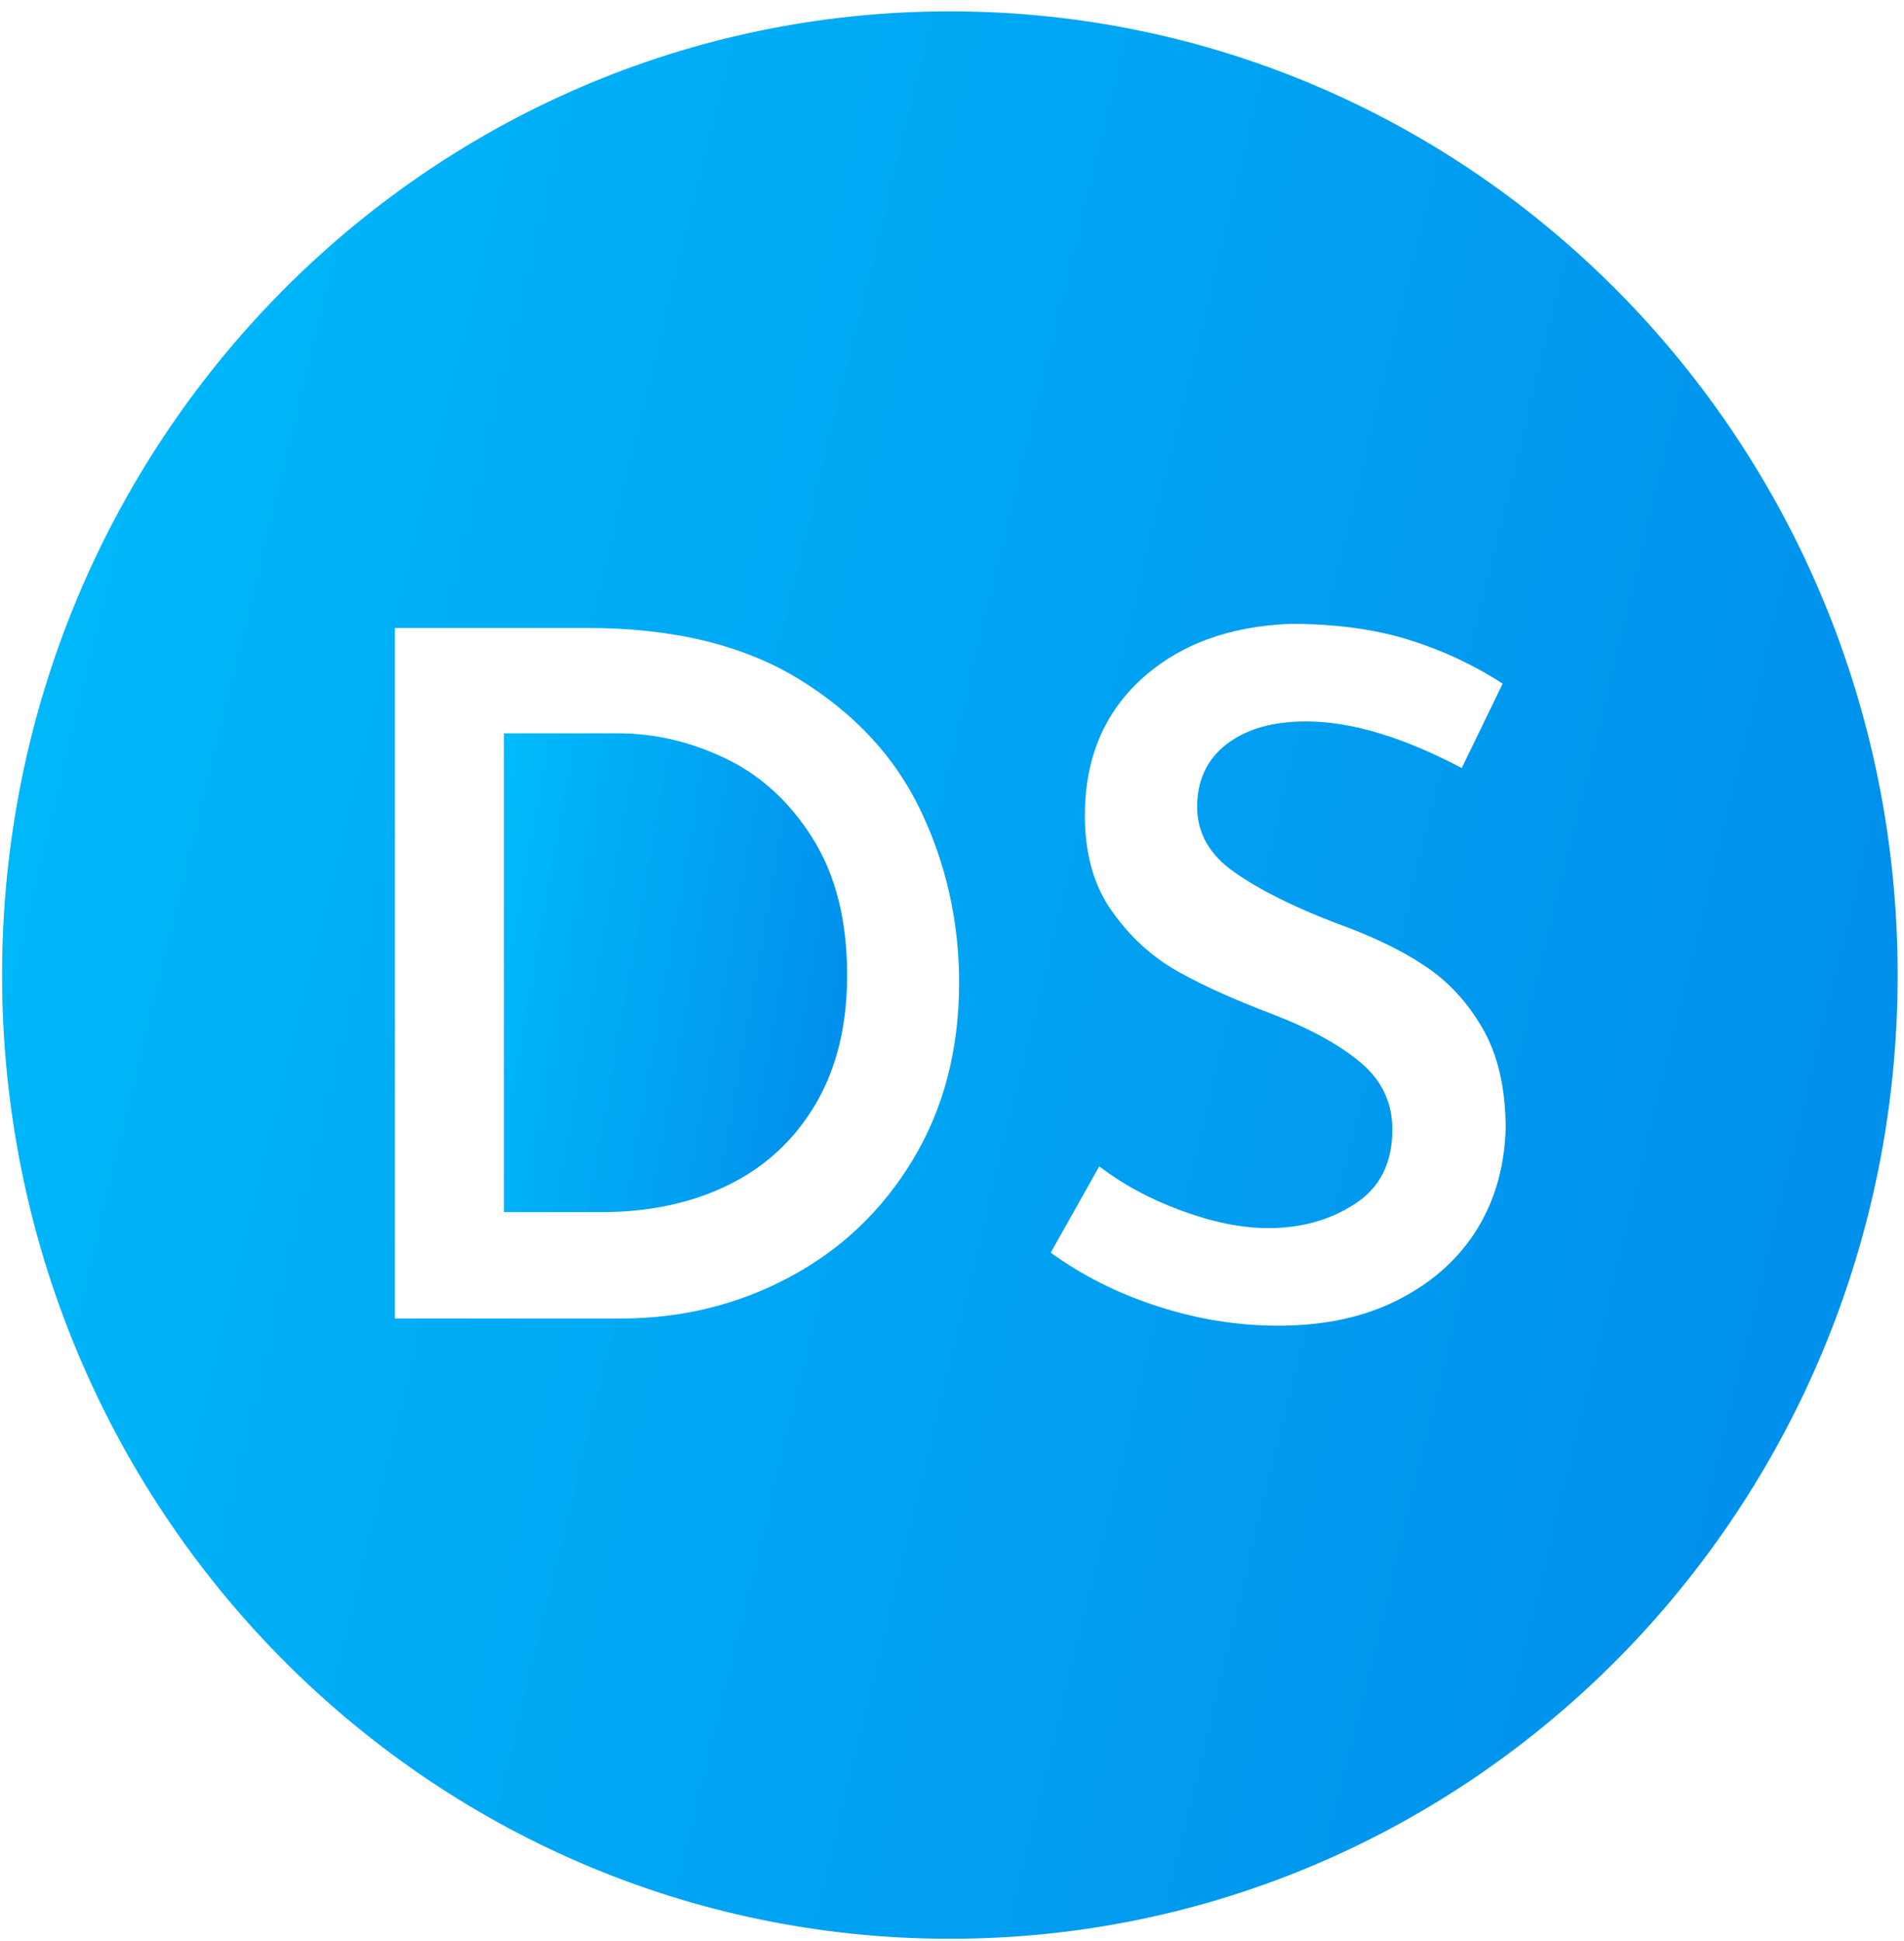 <svg width="52" height="53" viewBox="0 0 52 53" fill="none" xmlns="http://www.w3.org/2000/svg">
<path d="M19.841 20.723C18.878 20.256 17.893 20.023 16.872 20.023H13.762V33.097H16.413C17.738 33.097 18.901 32.848 19.915 32.344C20.922 31.847 21.714 31.102 22.284 30.131C22.854 29.153 23.136 27.986 23.136 26.623C23.136 25.141 22.825 23.899 22.203 22.905C21.588 21.919 20.803 21.189 19.841 20.723Z" fill="url(#paint0_linear_103_327)"/>
<path d="M25.942 0.31C11.644 0.31 0.057 12.089 0.057 26.623C0.057 41.158 11.644 52.938 25.942 52.938C40.239 52.938 51.827 41.158 51.827 26.623C51.827 12.089 40.239 0.31 25.942 0.31ZM24.935 31.659C24.098 33.051 22.973 34.12 21.559 34.873C20.152 35.626 18.612 36.002 16.946 36.002H10.785V17.147H16.057C18.382 17.147 20.307 17.614 21.825 18.547C23.343 19.48 24.454 20.677 25.15 22.145C25.846 23.613 26.194 25.171 26.194 26.834C26.194 28.663 25.772 30.267 24.935 31.659ZM40.358 33.533C39.862 34.346 39.151 34.993 38.218 35.475C37.285 35.957 36.182 36.198 34.908 36.198C33.79 36.198 32.687 36.017 31.599 35.663C30.51 35.31 29.548 34.82 28.696 34.203L30.022 31.847C30.651 32.329 31.391 32.735 32.25 33.051C33.109 33.368 33.901 33.533 34.635 33.533C35.538 33.533 36.323 33.315 37.004 32.871C37.685 32.434 38.026 31.757 38.026 30.839C38.026 30.116 37.744 29.506 37.174 29.025C36.604 28.543 35.812 28.099 34.79 27.707C33.739 27.308 32.865 26.917 32.169 26.526C31.473 26.134 30.873 25.592 30.377 24.892C29.874 24.192 29.629 23.319 29.629 22.265C29.629 20.73 30.14 19.488 31.169 18.547C32.199 17.606 33.553 17.102 35.234 17.034C36.456 17.034 37.53 17.177 38.455 17.463C39.381 17.749 40.239 18.148 41.039 18.668L39.921 20.971C38.322 20.128 36.908 19.699 35.671 19.699C34.753 19.699 34.027 19.91 33.494 20.323C32.961 20.738 32.695 21.31 32.695 22.032C32.695 22.74 33.028 23.334 33.702 23.808C34.375 24.283 35.308 24.757 36.515 25.216C37.433 25.547 38.218 25.916 38.87 26.345C39.521 26.767 40.062 27.339 40.484 28.069C40.906 28.791 41.121 29.71 41.121 30.816C41.091 31.817 40.847 32.728 40.358 33.533Z" fill="url(#paint1_linear_103_327)"/>
<defs>
<linearGradient id="paint0_linear_103_327" x1="11.471" y1="18.434" x2="27.292" y2="21.233" gradientUnits="userSpaceOnUse">
<stop stop-color="#00C6FF"/>
<stop offset="1" stop-color="#0183E7"/>
</linearGradient>
<linearGradient id="paint1_linear_103_327" x1="-12.598" y1="-6.085" x2="72.503" y2="14.575" gradientUnits="userSpaceOnUse">
<stop stop-color="#00C6FF"/>
<stop offset="1" stop-color="#0183E7"/>
</linearGradient>
</defs>
</svg>
